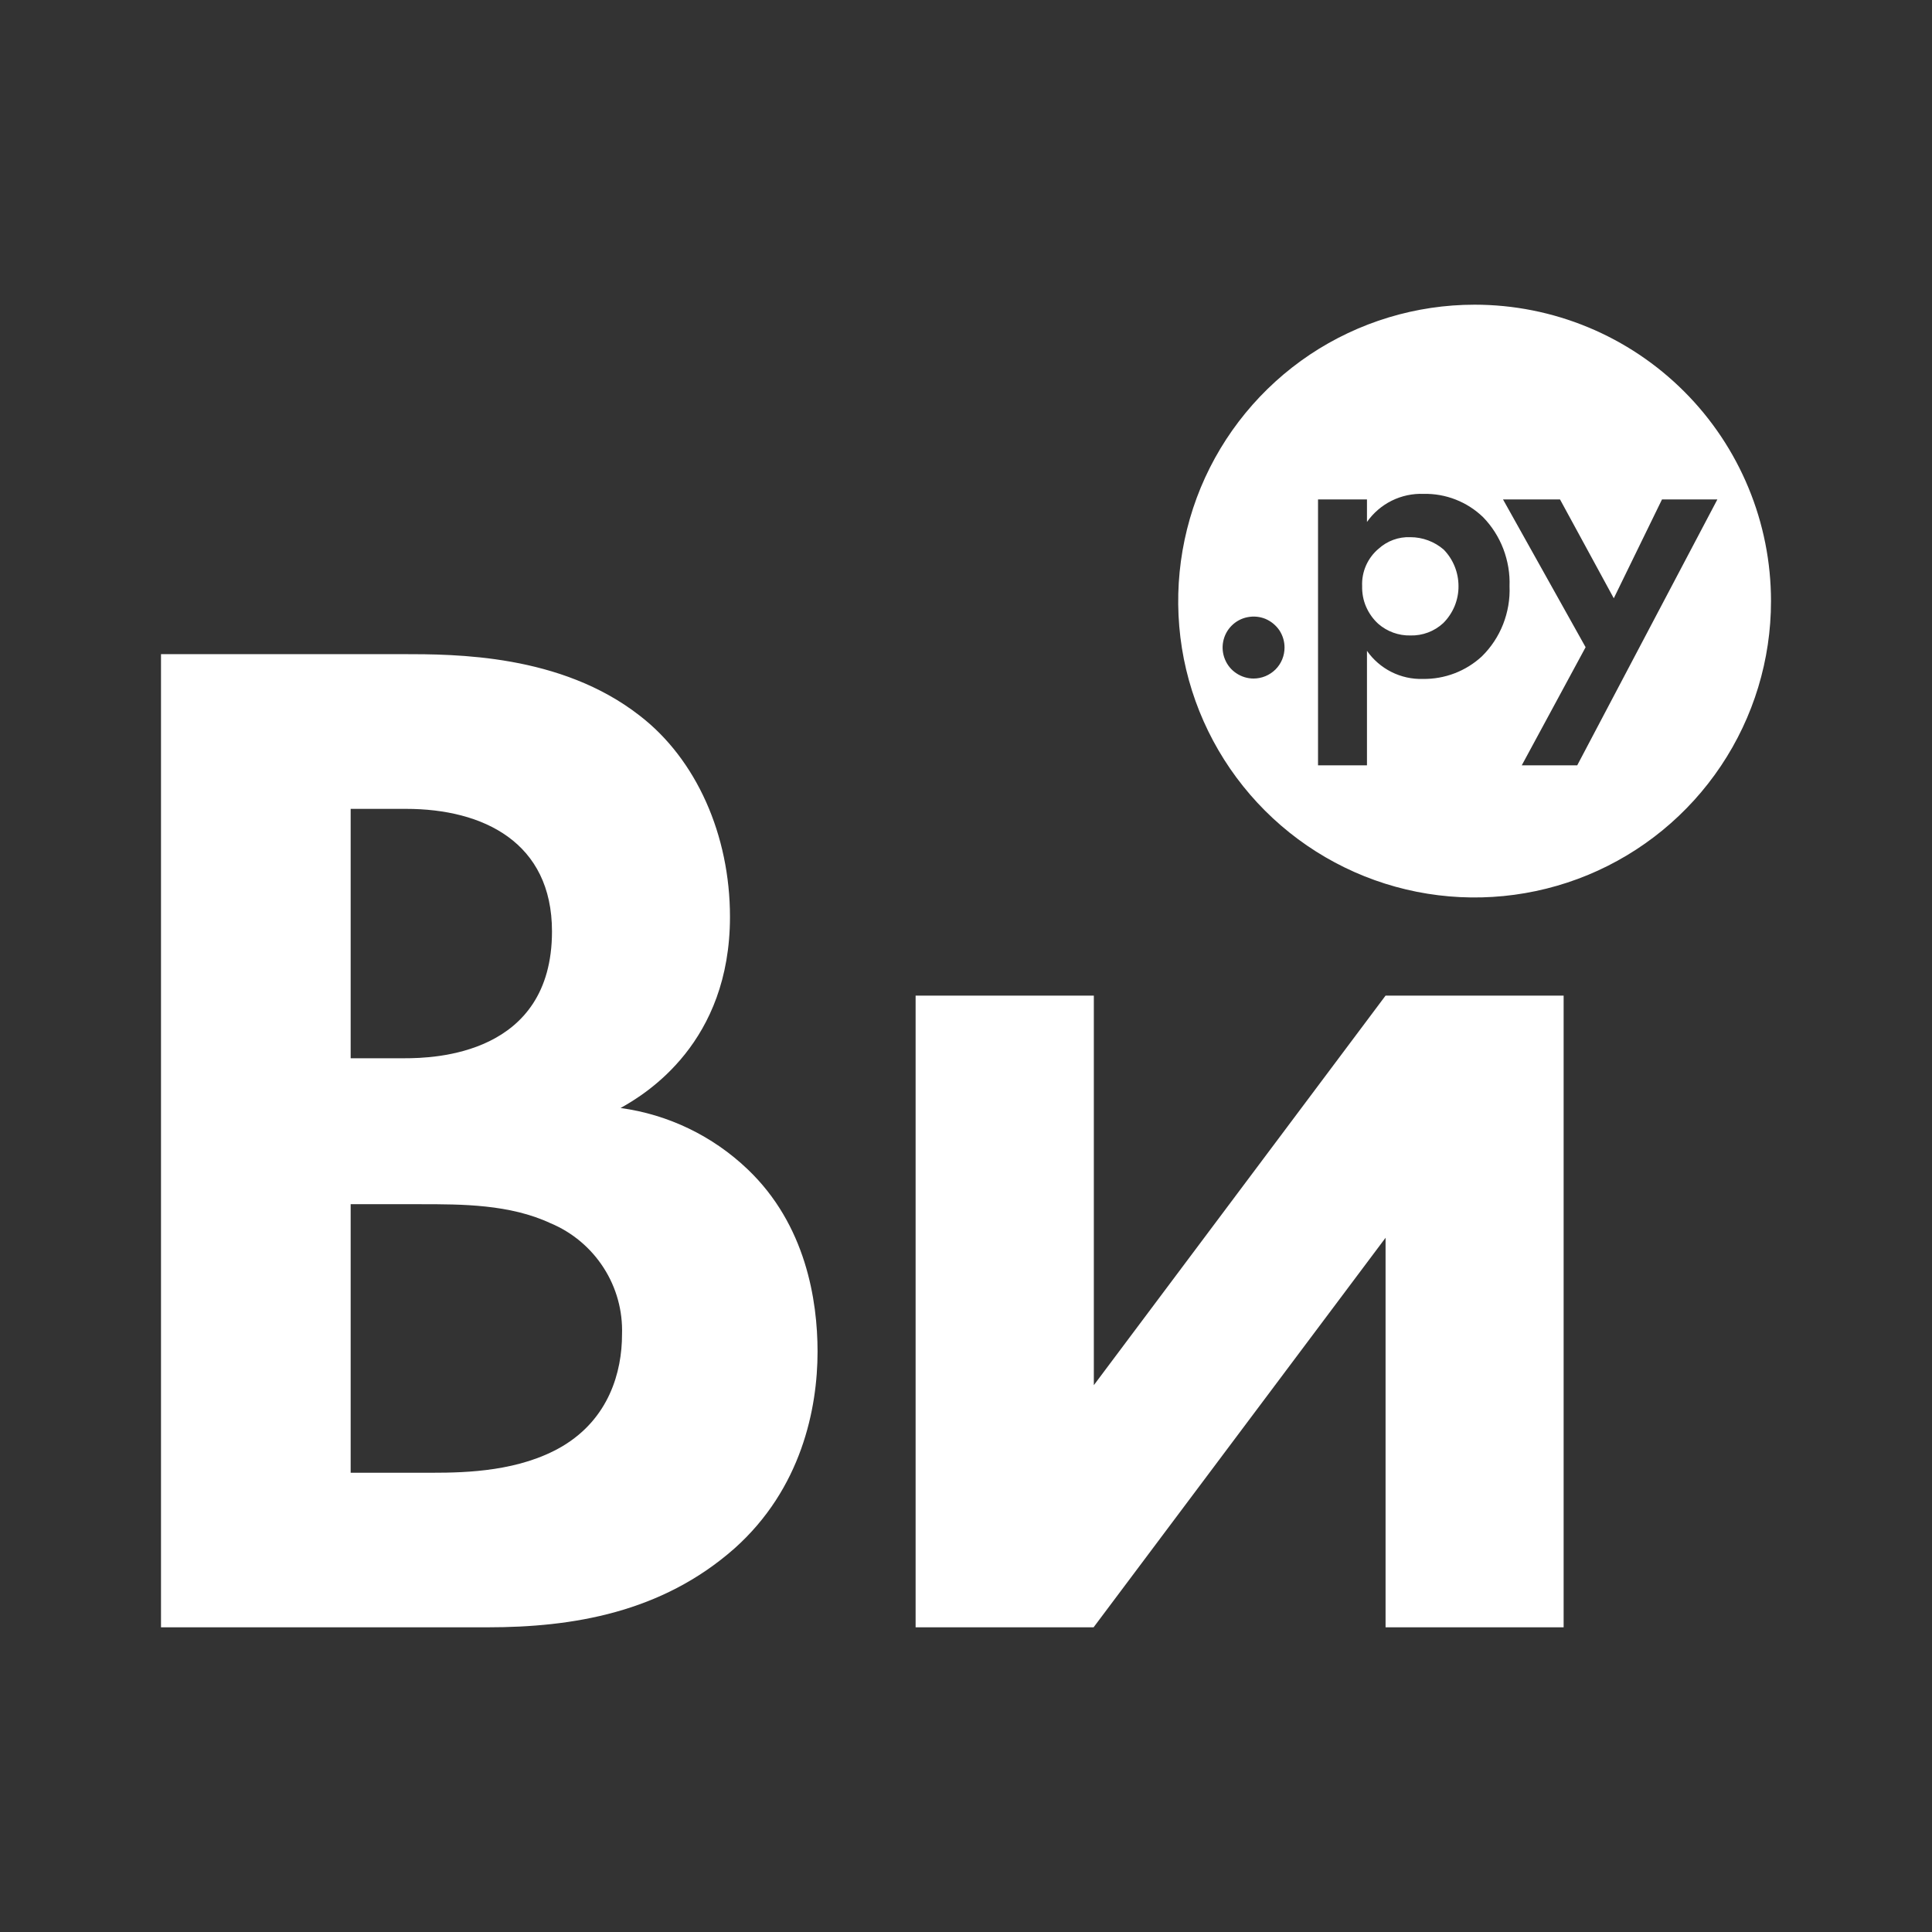 <svg xmlns="http://www.w3.org/2000/svg" width="24" height="24" viewBox="0 0 24 24" fill="none"><rect x="0" y="0" width="24" height="24" fill="#333333" stroke="none"/><rect width="24" height="24" fill="none"/>
<path fill-rule="evenodd" clip-rule="evenodd" d="M11.374 12.368V20.215H13.585L17.212 15.376V20.215H19.424V12.368H17.212L13.588 17.207V12.368H11.374ZM9.286 14.524C8.853 14.111 8.302 13.845 7.709 13.764C8.035 13.583 9.068 12.948 9.068 11.389C9.068 10.374 8.651 9.431 7.944 8.888C6.965 8.126 5.66 8.126 4.993 8.126H2V20.215H6.059C7.11 20.215 8.216 20.035 9.122 19.237C9.956 18.494 10.156 17.497 10.156 16.79C10.156 16.156 10.011 15.213 9.286 14.524ZM4.356 10.048H5.044C6.005 10.048 6.857 10.465 6.857 11.57C6.857 13.109 5.388 13.146 5.027 13.146H4.356V10.048ZM6.983 17.968C6.458 18.276 5.805 18.295 5.37 18.295H4.356V14.959H5.225C5.739 14.959 6.331 14.959 6.838 15.195C7.109 15.308 7.339 15.501 7.498 15.748C7.657 15.994 7.737 16.284 7.727 16.577C7.727 17.044 7.564 17.624 6.983 17.968ZM18.318 3.785C17.59 3.785 16.878 4.001 16.272 4.405C15.667 4.81 15.195 5.385 14.916 6.057C14.638 6.73 14.565 7.47 14.706 8.185C14.848 8.899 15.199 9.555 15.714 10.07C16.229 10.585 16.885 10.936 17.599 11.078C18.313 11.22 19.053 11.147 19.726 10.869C20.399 10.59 20.974 10.119 21.379 9.513C21.784 8.908 22 8.196 22 7.468C22 6.984 21.905 6.505 21.72 6.059C21.535 5.612 21.264 5.206 20.922 4.864C20.58 4.522 20.174 4.25 19.727 4.065C19.28 3.88 18.802 3.785 18.318 3.785ZM15.572 8.429C15.496 8.429 15.422 8.406 15.359 8.364C15.295 8.322 15.246 8.262 15.217 8.191C15.188 8.121 15.18 8.044 15.195 7.969C15.21 7.894 15.246 7.826 15.3 7.772C15.354 7.718 15.423 7.681 15.497 7.667C15.572 7.652 15.649 7.659 15.72 7.688C15.79 7.718 15.85 7.767 15.893 7.83C15.935 7.894 15.957 7.968 15.957 8.044C15.957 8.146 15.917 8.244 15.845 8.316C15.772 8.388 15.675 8.429 15.572 8.429ZM18.408 8.154C18.209 8.338 17.946 8.438 17.675 8.434C17.54 8.438 17.405 8.408 17.284 8.347C17.163 8.286 17.059 8.196 16.981 8.085V9.507H16.373V6.204H16.981V6.484C17.06 6.372 17.165 6.281 17.288 6.22C17.411 6.159 17.547 6.13 17.684 6.135C17.959 6.129 18.225 6.233 18.423 6.424C18.533 6.537 18.619 6.672 18.675 6.819C18.731 6.967 18.758 7.124 18.752 7.282C18.759 7.443 18.731 7.604 18.672 7.755C18.613 7.905 18.523 8.041 18.408 8.154ZM19.593 9.507H18.904L19.697 8.04L18.671 6.204H19.379L20.047 7.432L20.646 6.204H21.334L19.593 9.507ZM17.934 6.827C18.052 6.948 18.118 7.111 18.118 7.281C18.119 7.366 18.102 7.45 18.07 7.529C18.037 7.608 17.989 7.68 17.929 7.74C17.818 7.843 17.671 7.898 17.52 7.894C17.373 7.897 17.231 7.845 17.121 7.749C17.056 7.69 17.005 7.617 16.97 7.537C16.935 7.456 16.919 7.369 16.921 7.281C16.917 7.193 16.934 7.105 16.969 7.025C17.005 6.944 17.058 6.873 17.126 6.816C17.233 6.719 17.375 6.667 17.52 6.673C17.672 6.673 17.819 6.728 17.934 6.827Z" fill="white"/>
</svg>
